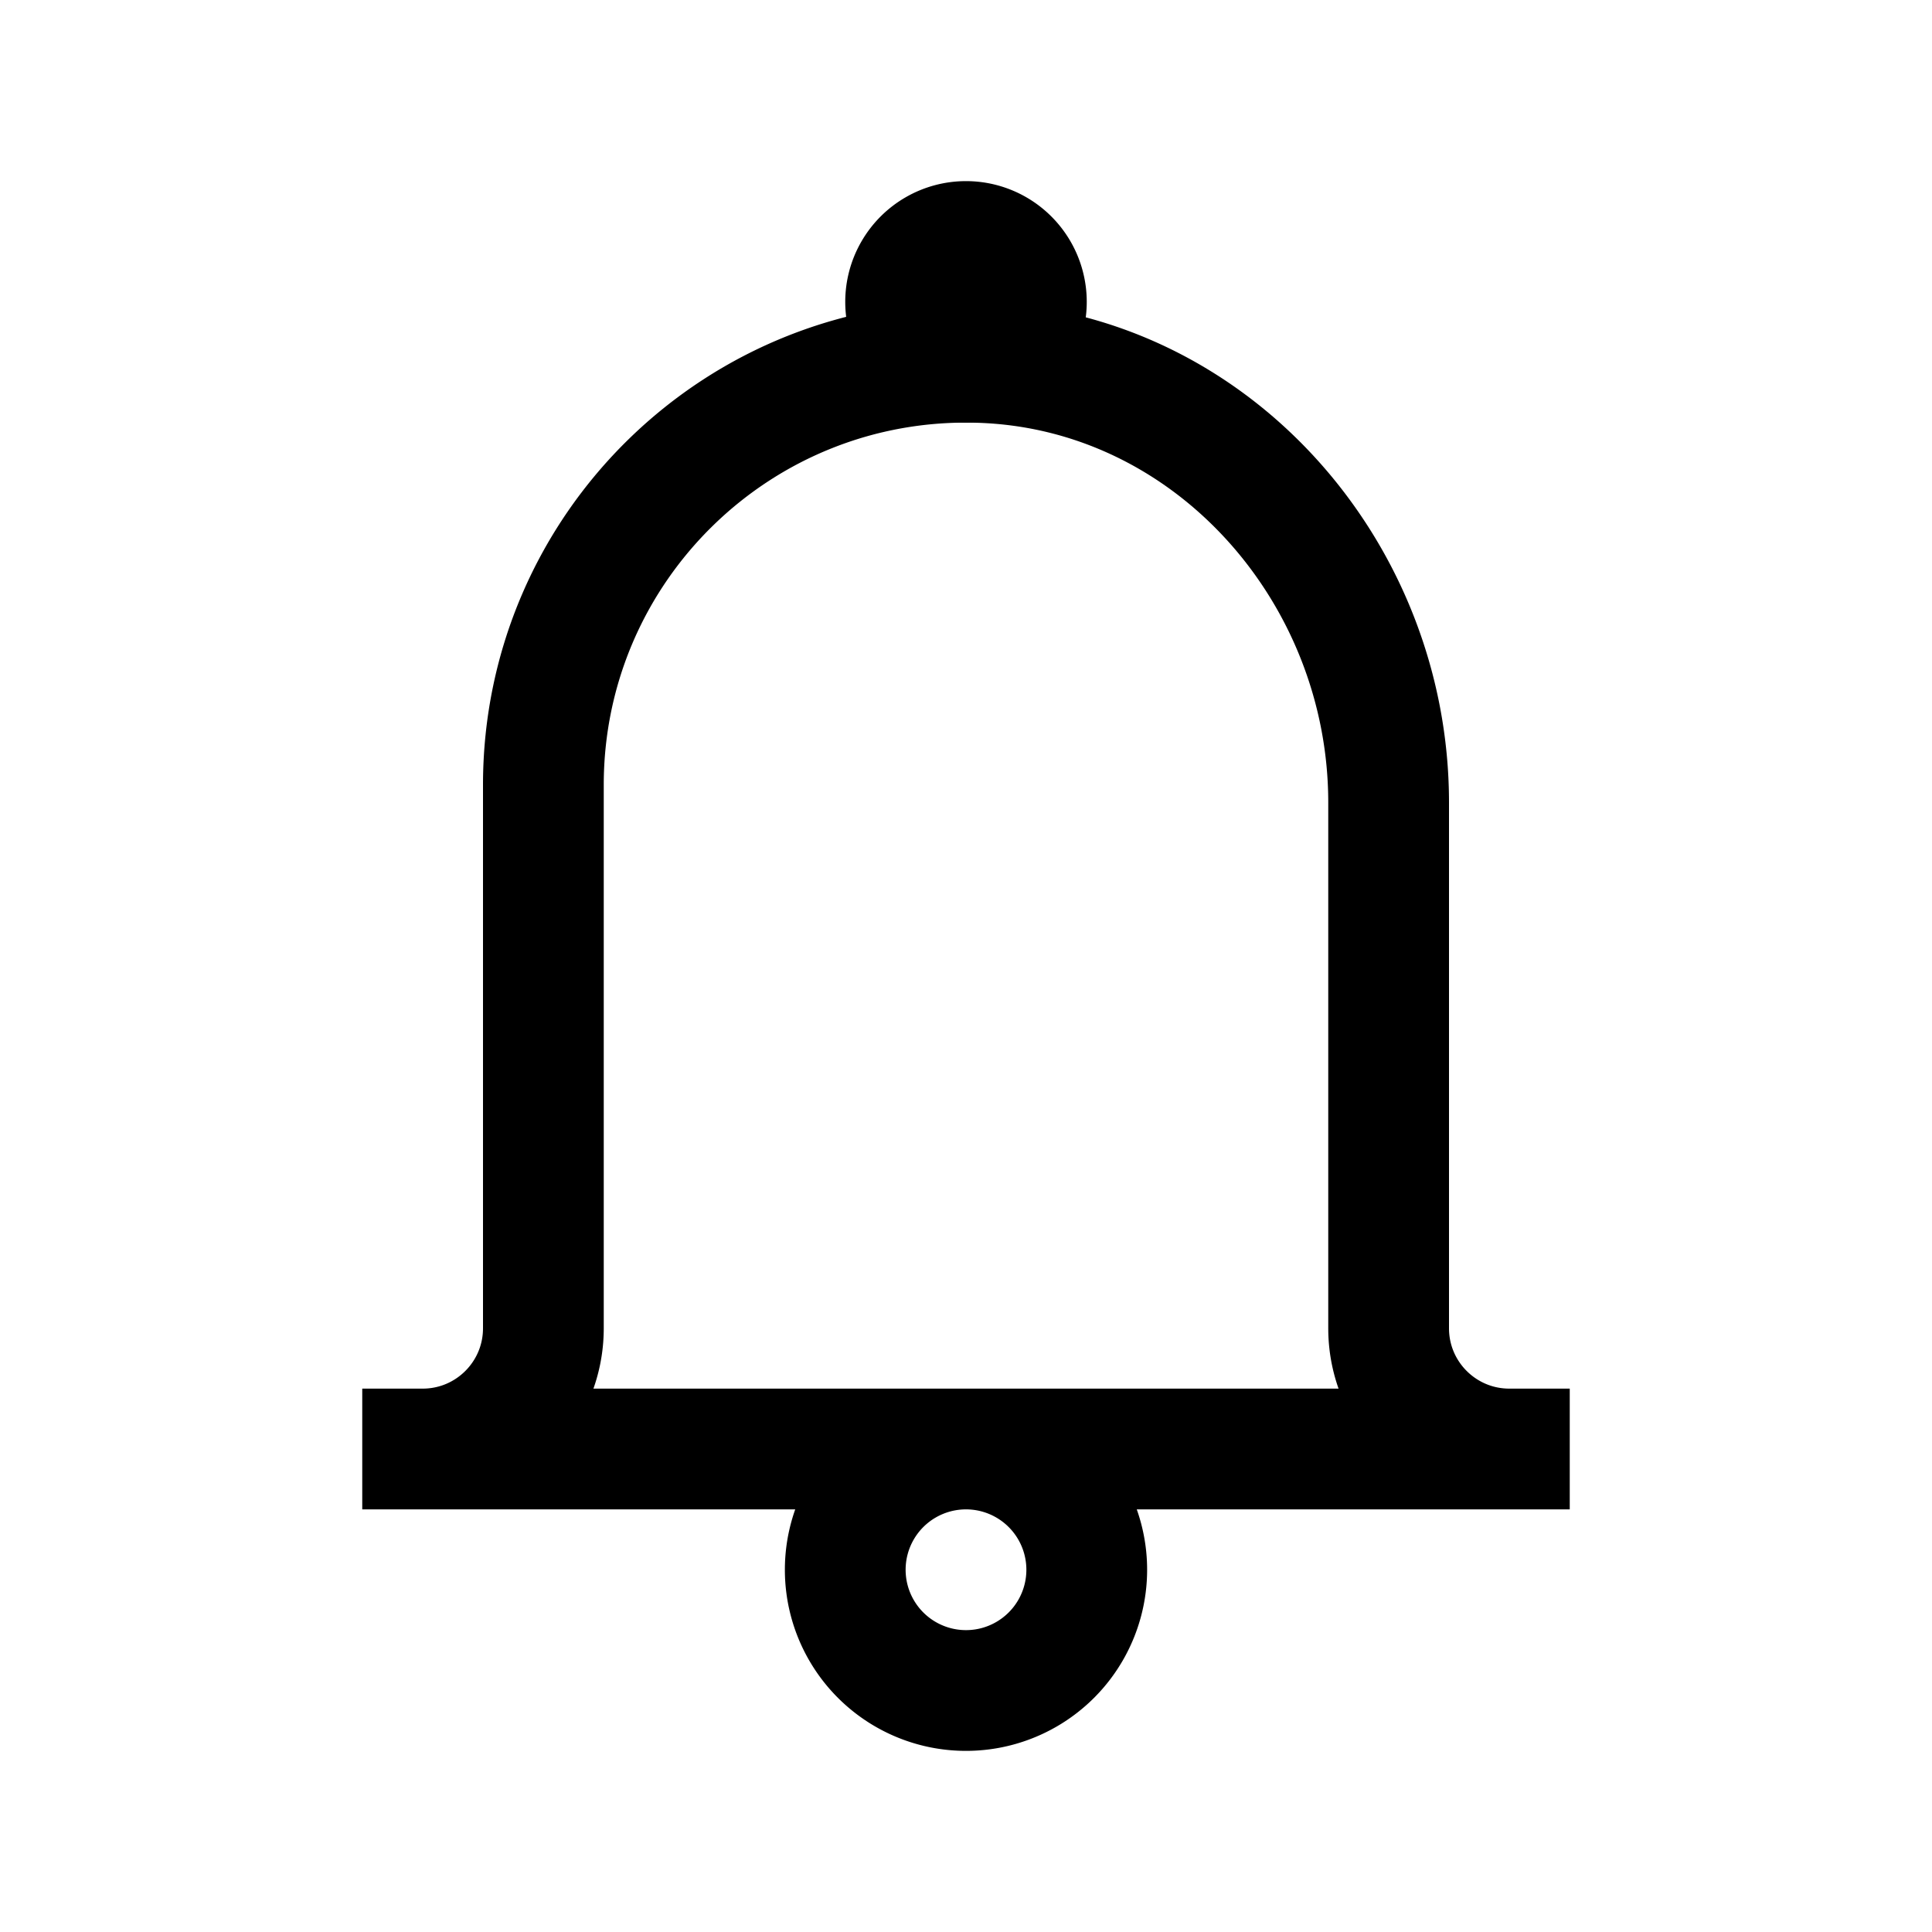 <svg fill="#000000" xmlns="http://www.w3.org/2000/svg" viewBox="0 0 32 32" width="32px" height="32px"><path fill="none" stroke="#000000" stroke-miterlimit="10" stroke-width="2" d="M25 24L25 24c-1.105 0-2-.895-2-2l0-8.707c0-3.833-2.953-7.175-6.785-7.29C12.251 5.884 9 9.062 9 13v9c0 1.105-.895 2-2 2h0M16 24A2 2 0 1 0 16 28 2 2 0 1 0 16 24zM6 24L26 24"/><path d="M16 3A2 2 0 1 0 16 7A2 2 0 1 0 16 3Z"/></svg>